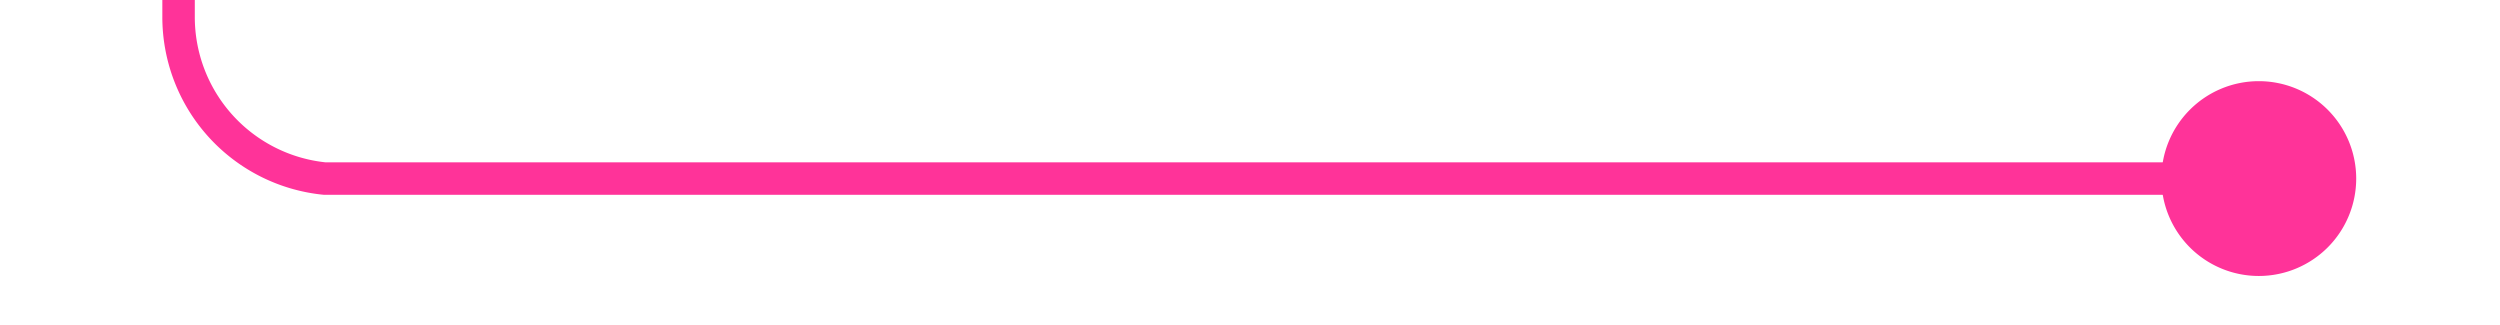 ﻿<?xml version="1.0" encoding="utf-8"?>
<svg version="1.1" xmlns:xlink="http://www.w3.org/1999/xlink" width="77px" height="10px" preserveAspectRatio="xMinYMid meet" viewBox="3265 1807  77 8" xmlns="http://www.w3.org/2000/svg">
  <path d="M 3337.04 1811.341  A 1 1 0 0 1 3336.5 1811.5 L 3275 1811.5  A 5 5 0 0 1 3270.5 1806.5 L 3270.5 1782  A 5 5 0 0 0 3265.5 1777.5 L 3116 1777.5  " stroke-width="1" stroke="#ff3399" fill="none" />
  <path d="M 3334.571 1808.5  A 3 3 0 0 0 3331.571 1811.5 A 3 3 0 0 0 3334.571 1814.5 A 3 3 0 0 0 3337.571 1811.5 A 3 3 0 0 0 3334.571 1808.5 Z " fill-rule="nonzero" fill="#ff3399" stroke="none" />
</svg>
